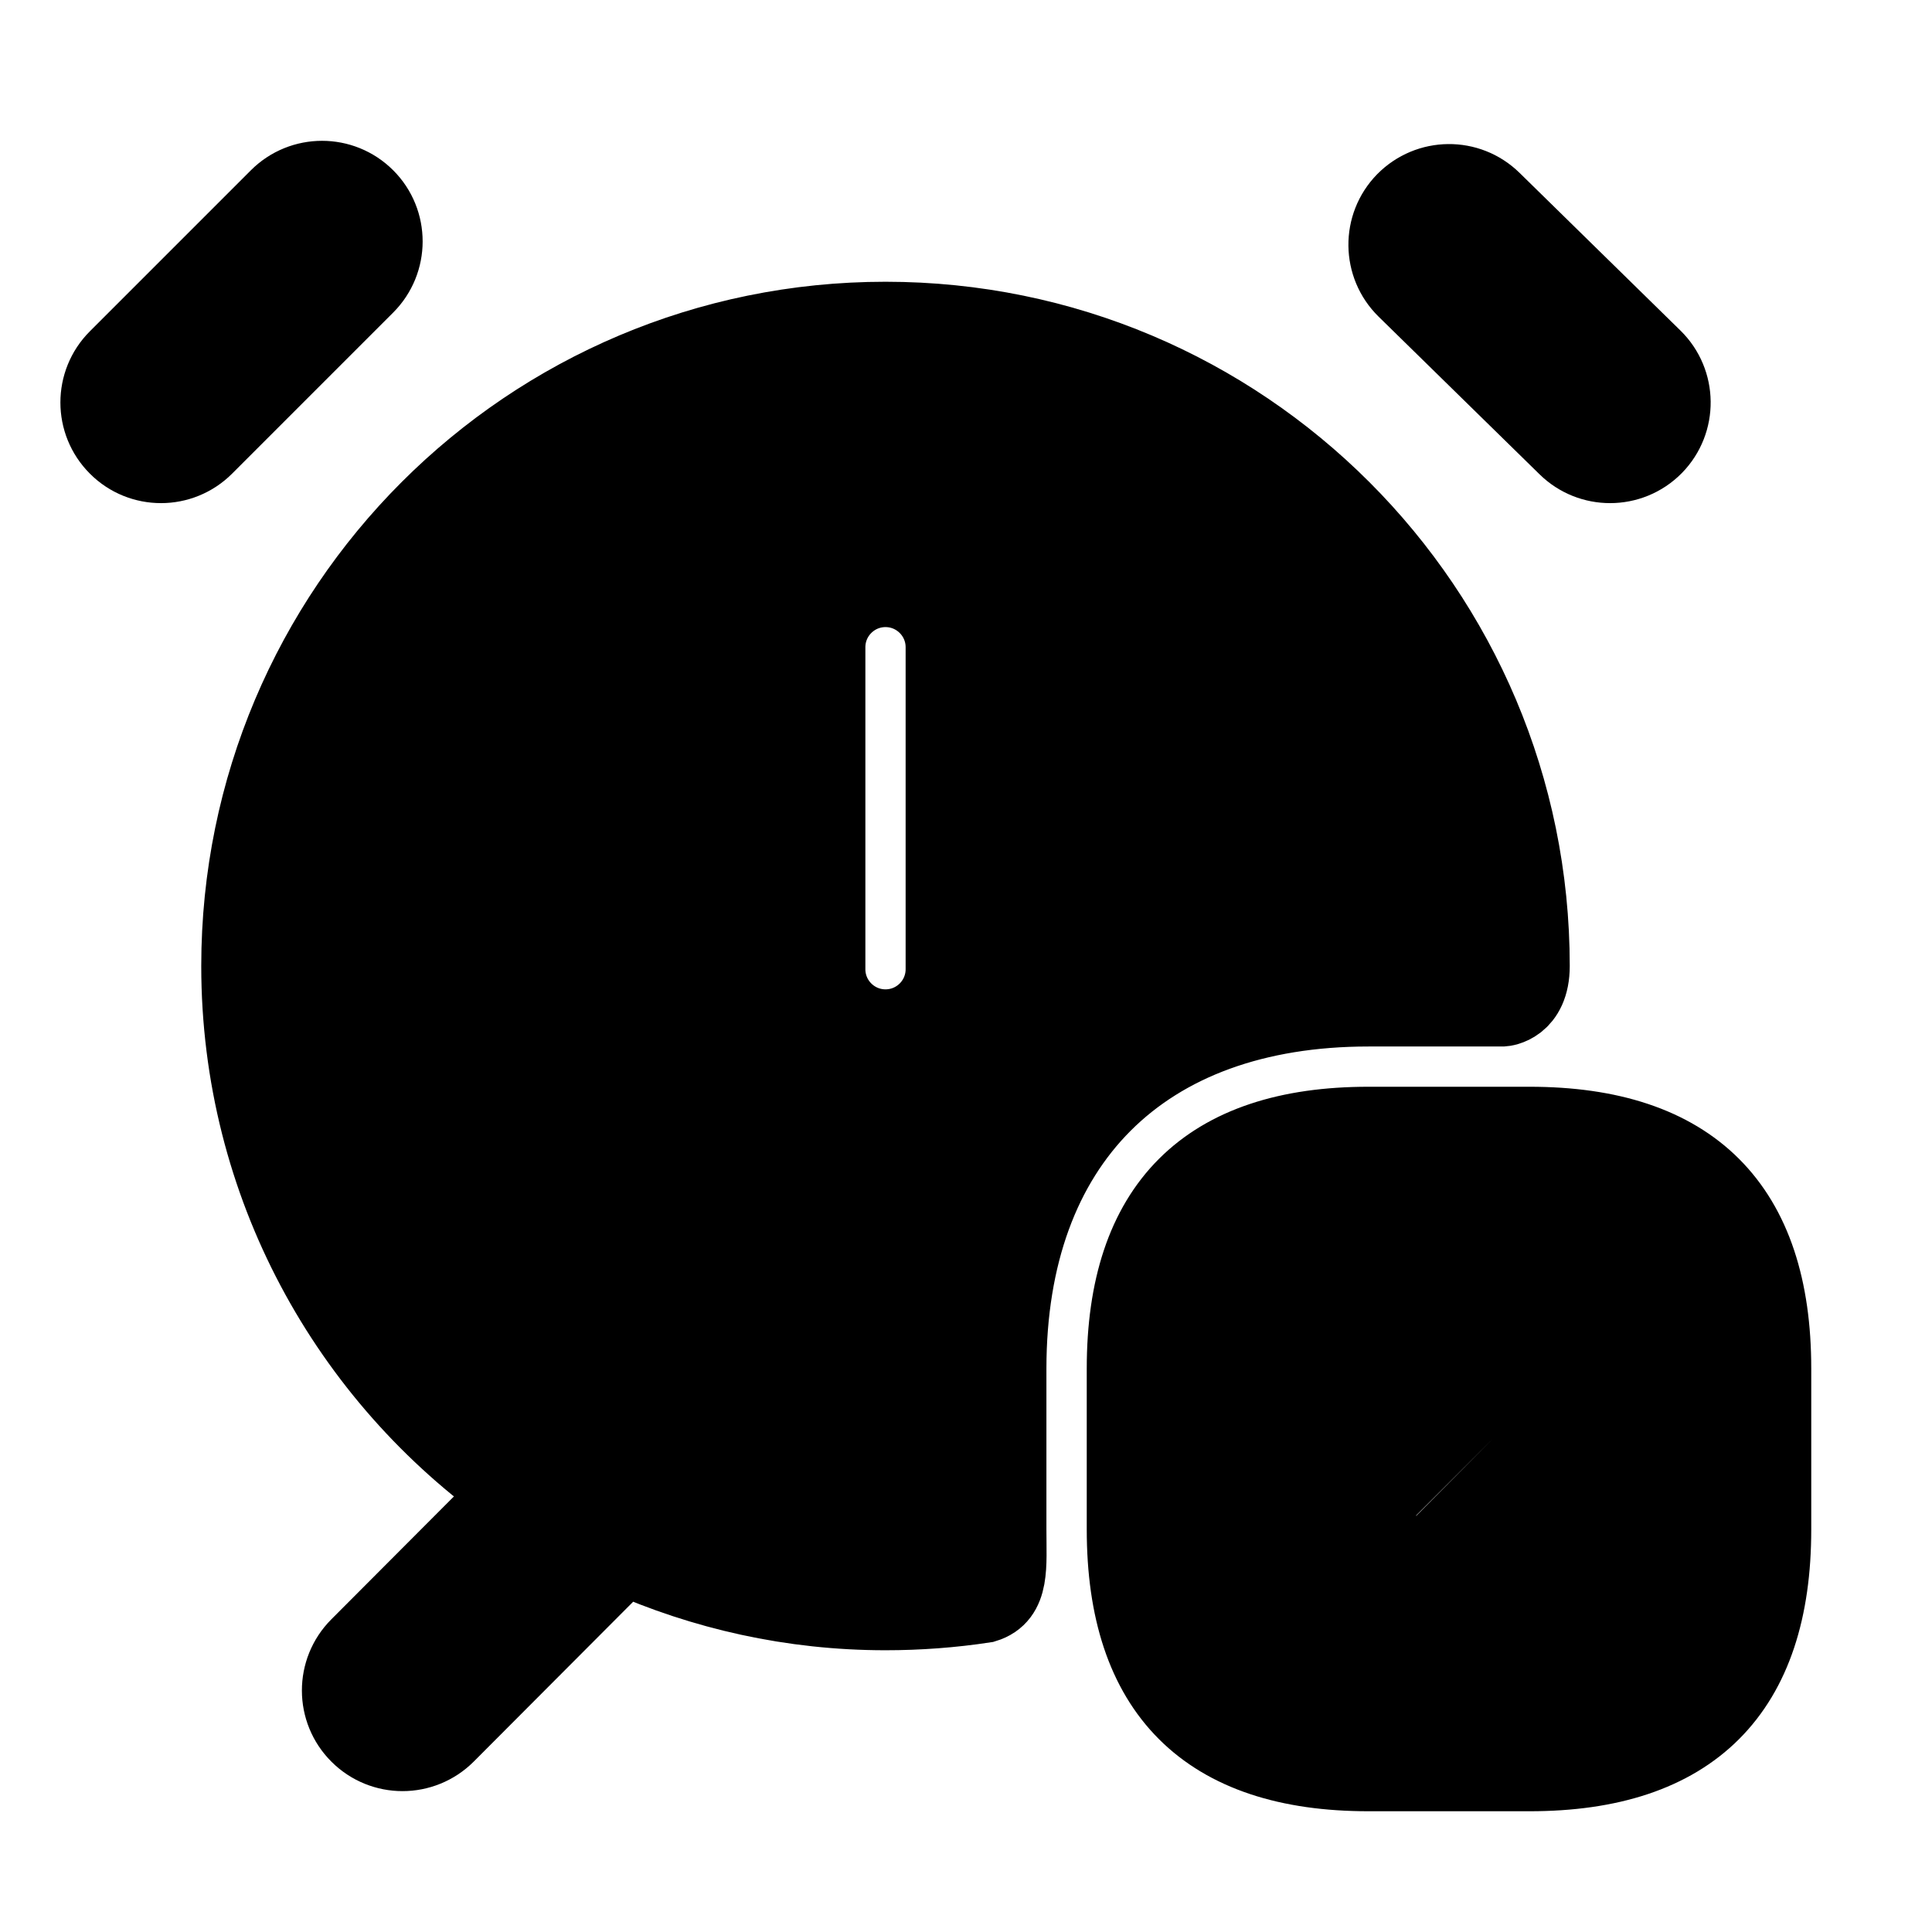<svg viewBox="0 0 24 24" fill="currentColor" stroke="currentColor" xmlns="http://www.w3.org/2000/svg">
<path fill-rule="evenodd" clip-rule="evenodd" d="M19 14H17C15 14 14 15 14 17V19C14 21 15 22 17 22H19C21 22 22 21 22 19V17C22 15 21 14 19 14ZM19.6 17.52L17.94 19.19C17.84 19.28 17.72 19.33 17.58 19.33C17.45 19.33 17.32 19.28 17.23 19.19L16.4 18.35C16.2 18.16 16.2 17.84 16.4 17.65C16.59 17.45 16.91 17.45 17.1 17.65L17.58 18.13L18.9 16.81C19.09 16.62 19.41 16.62 19.6 16.81C19.8 17.01 19.8 17.32 19.6 17.52ZM17.475 3.576C17.18 3.286 17.175 2.811 17.464 2.515C17.756 2.219 18.23 2.214 18.526 2.504L20.526 4.464C20.821 4.754 20.826 5.229 20.537 5.525C20.39 5.675 20.195 5.75 20.001 5.75C19.812 5.75 19.622 5.679 19.476 5.536L17.475 3.576ZM4.53 3.53L2.53 5.53C2.384 5.676 2.192 5.75 2 5.75C1.808 5.75 1.616 5.677 1.47 5.53C1.177 5.237 1.177 4.762 1.47 4.469L3.47 2.469C3.763 2.176 4.238 2.176 4.531 2.469C4.824 2.762 4.823 3.237 4.53 3.53ZM17 12.5H18.667C18.667 12.5 19 12.479 19 12C19 7.58 15.42 4 11 4C6.58 4 3 7.58 3 12C3 14.704 4.344 17.09 6.397 18.537L4.469 20.47C4.177 20.763 4.177 21.239 4.471 21.531C4.617 21.677 4.809 21.75 5 21.75C5.192 21.75 5.385 21.676 5.531 21.53L7.749 19.306C8.743 19.749 9.841 20 10.999 20C11.413 20 11.827 19.969 12.226 19.908C12.542 19.812 12.499 19.461 12.499 19V17C12.5 14.18 14.18 12.5 17 12.5ZM11.75 12.04C11.75 12.454 11.414 12.79 11 12.79C10.586 12.79 10.25 12.454 10.25 12.04V8.04C10.25 7.626 10.586 7.29 11 7.29C11.414 7.29 11.75 7.626 11.75 8.04V12.04Z" />
</svg>

